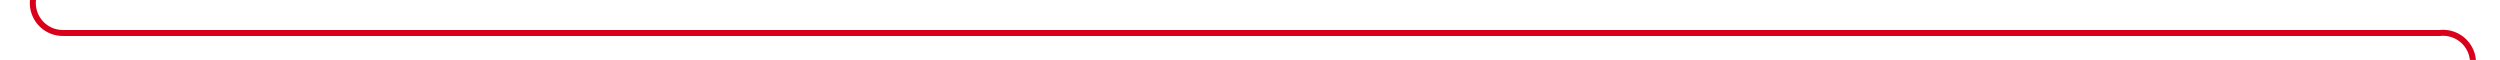 ﻿<?xml version="1.0" encoding="utf-8"?>
<svg version="1.1" xmlns:xlink="http://www.w3.org/1999/xlink" width="417px" height="10px" preserveAspectRatio="xMinYMid meet" viewBox="237 666  417 8" xmlns="http://www.w3.org/2000/svg">
  <path d="M 242.5 631  L 242.5 665  A 5 5 0 0 0 247.5 670.5 L 644 670.5  A 5 5 0 0 1 649.5 675.5 L 649.5 726  " stroke-width="1" stroke="#d9001b" fill="none" />
  <path d="M 643.5 720.3  L 649.5 727  L 655.5 720.3  L 649.5 722.6  L 643.5 720.3  Z " fill-rule="nonzero" fill="#d9001b" stroke="none" />
</svg>